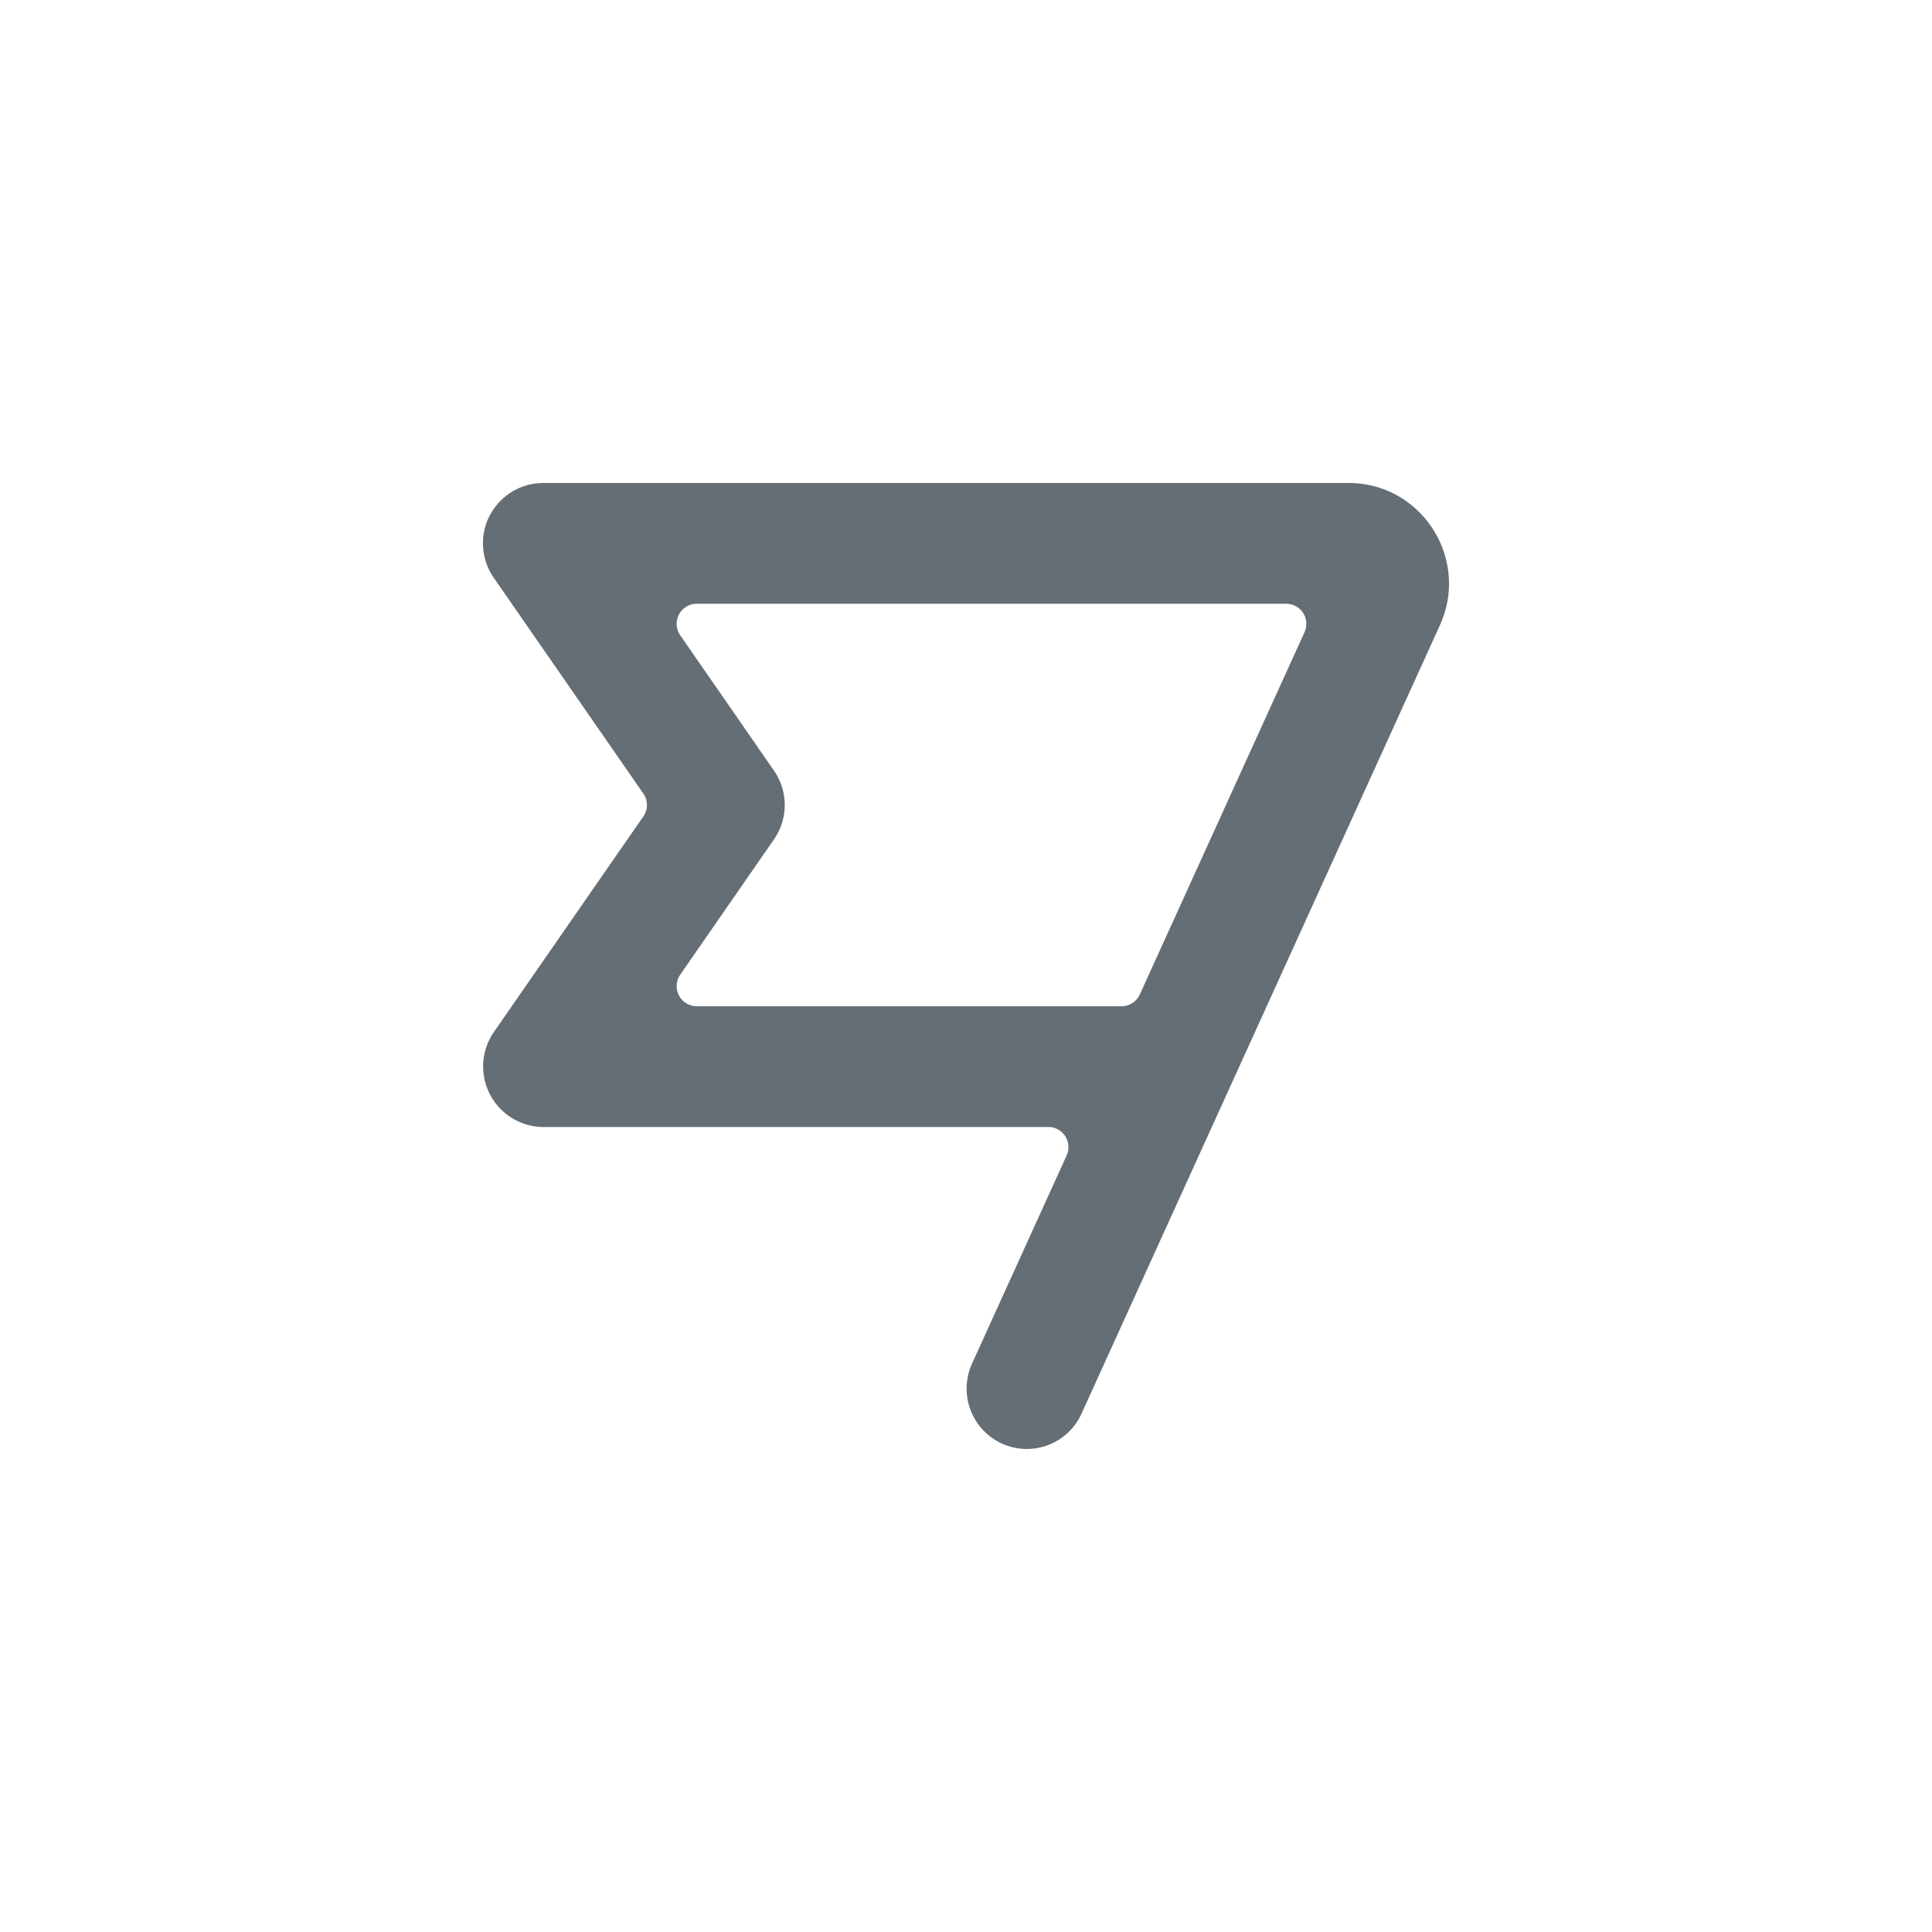<svg xmlns="http://www.w3.org/2000/svg" width="24" height="24" fill="currentColor" viewBox="0 0 24 24">
  <path fill="#656D75" fill-rule="evenodd" d="M6.085 6.403A.747.747 0 0 1 6.747 6h10.006c.907 0 1.51.941 1.133 1.769l-4.451 9.792a.746.746 0 0 1-.99.371.751.751 0 0 1-.37-.993l1.175-2.585a.25.25 0 0 0-.227-.354H6.747a.752.752 0 0 1-.613-1.178l1.858-2.68a.25.25 0 0 0 0-.284l-1.858-2.68a.752.752 0 0 1-.05-.775Zm7.847 6.097a.25.25 0 0 0 .227-.146l2.046-4.5a.25.25 0 0 0-.228-.354H8.655a.25.25 0 0 0-.205.392l1.164 1.68a.75.75 0 0 1 0 .856l-1.164 1.68a.25.25 0 0 0 .205.392h5.277Z" clip-rule="evenodd"/>
</svg>
